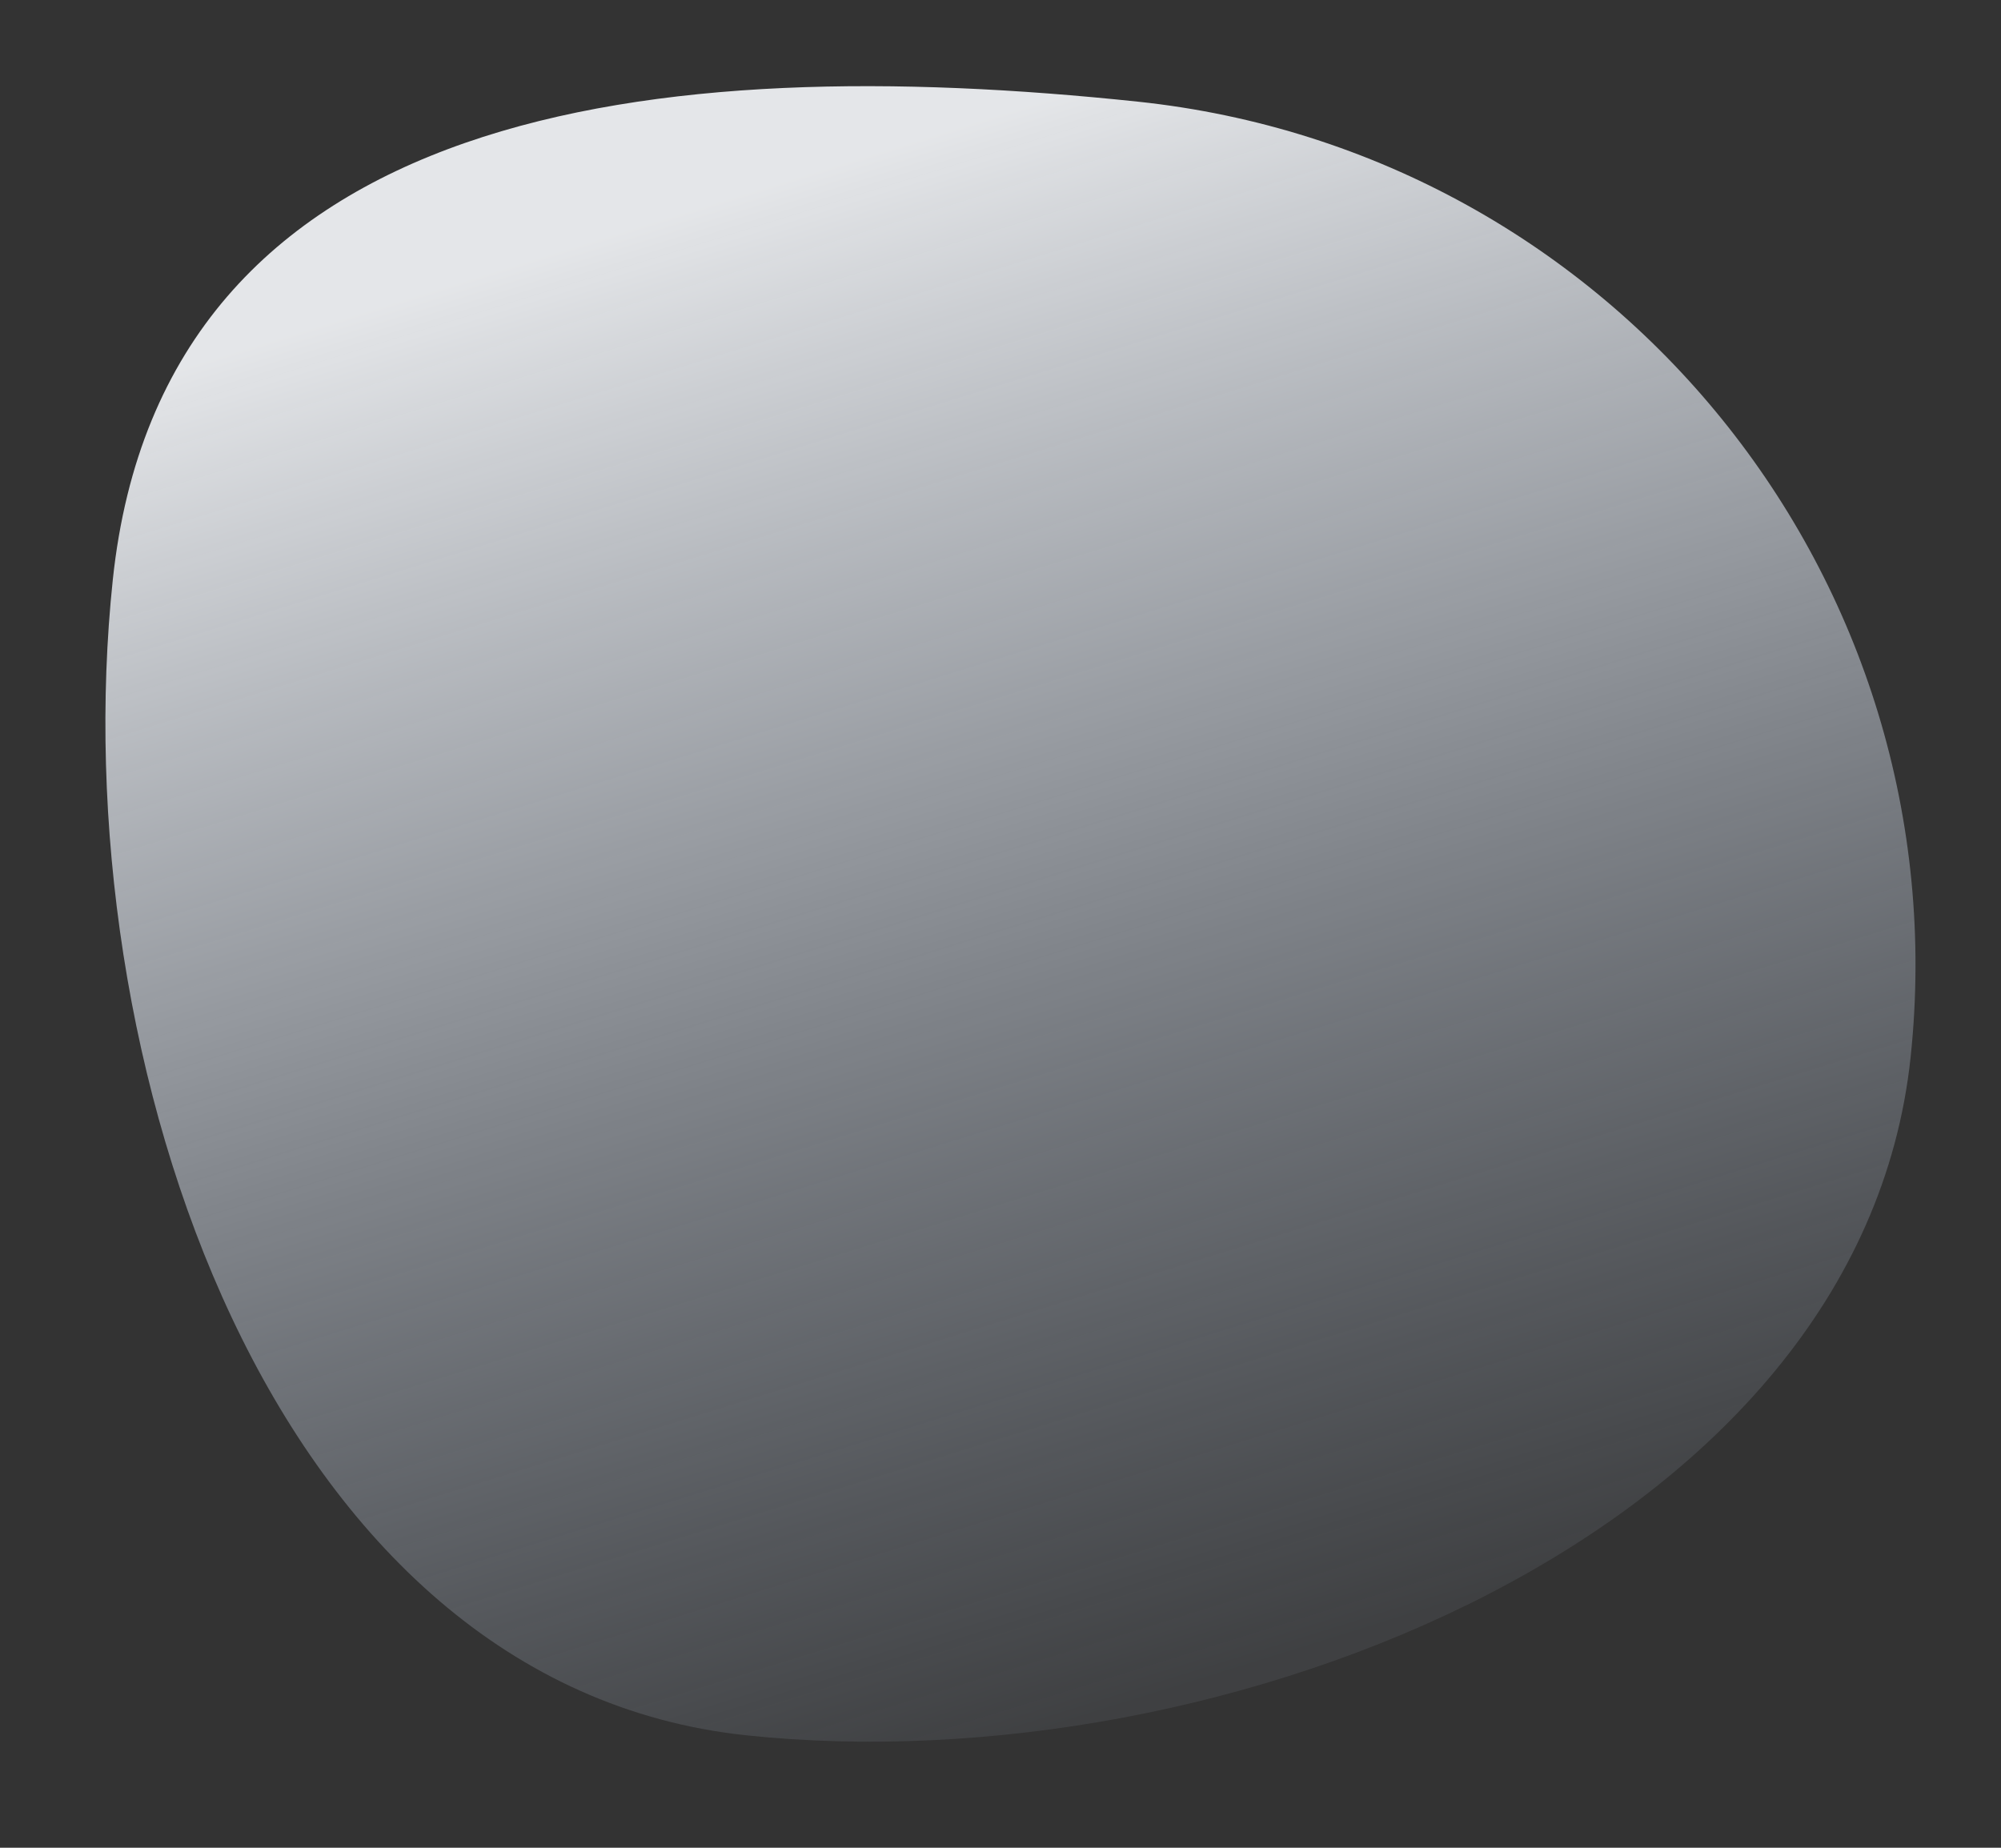 <svg xmlns="http://www.w3.org/2000/svg" xmlns:xlink="http://www.w3.org/1999/xlink" width="715.33" height="660.58" viewBox="0 0 715.33 660.58"><rect x="0" y="0" width="715.33" height="660.58" fill="#333333" stroke="none"/><defs><linearGradient id="a" x1="0.5" x2="0.886" y2="0.828" gradientUnits="objectBoundingBox"><stop offset="0" stop-color="#f5f7fa" stop-opacity="0.91"/><stop offset="1" stop-color="#b8c6db" stop-opacity="0.09"/></linearGradient></defs><path d="M310.5,0C481.984,0,621,139.016,621,310.5S404.294,595.2,232.81,595.2-35.713,379.857-35.713,208.373,139.016,0,310.5,0Z" transform="matrix(0.995, 0.105, -0.105, 0.995, 97.732, 3.733)" fill="url(#a)"/></svg>